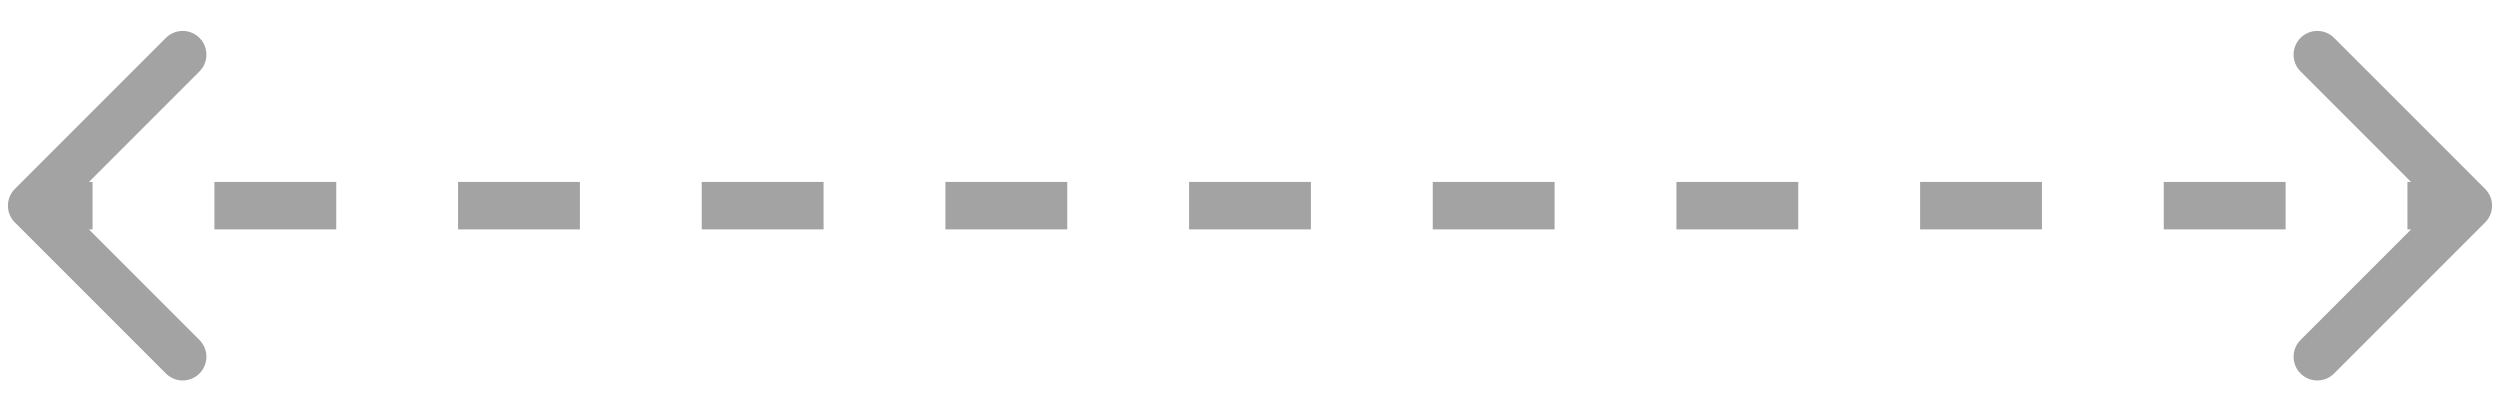 <svg width="79" height="13" viewBox="0 0 79 13" fill="none" xmlns="http://www.w3.org/2000/svg">
<path id="Line 110" d="M0.47 5.97C0.177 6.263 0.177 6.737 0.47 7.03L5.243 11.803C5.536 12.096 6.01 12.096 6.303 11.803C6.596 11.51 6.596 11.036 6.303 10.743L2.061 6.5L6.303 2.257C6.596 1.964 6.596 1.49 6.303 1.197C6.01 0.904 5.536 0.904 5.243 1.197L0.47 5.97ZM78.53 7.03C78.823 6.737 78.823 6.263 78.53 5.97L73.757 1.197C73.465 0.904 72.99 0.904 72.697 1.197C72.404 1.49 72.404 1.964 72.697 2.257L76.939 6.5L72.697 10.743C72.404 11.036 72.404 11.51 72.697 11.803C72.99 12.096 73.465 12.096 73.757 11.803L78.53 7.03ZM1 7.25L2.925 7.25L2.925 5.75L1 5.75L1 7.25ZM6.775 7.25L10.625 7.25L10.625 5.75L6.775 5.75L6.775 7.25ZM14.475 7.25L18.325 7.25L18.325 5.75L14.475 5.75L14.475 7.25ZM22.175 7.25L26.025 7.25L26.025 5.75L22.175 5.75L22.175 7.25ZM29.875 7.25L33.725 7.25L33.725 5.75L29.875 5.75L29.875 7.25ZM37.575 7.25L41.425 7.25L41.425 5.75L37.575 5.75L37.575 7.25ZM45.275 7.25L49.125 7.25L49.125 5.75L45.275 5.75L45.275 7.25ZM52.975 7.25L56.825 7.25L56.825 5.75L52.975 5.75L52.975 7.25ZM60.675 7.25L64.525 7.25L64.525 5.75L60.675 5.75L60.675 7.25ZM68.375 7.25L72.225 7.25L72.225 5.75L68.375 5.75L68.375 7.25ZM76.075 7.25L78 7.25L78 5.75L76.075 5.75L76.075 7.25Z" fill="#A3A3A3"/>
</svg>
